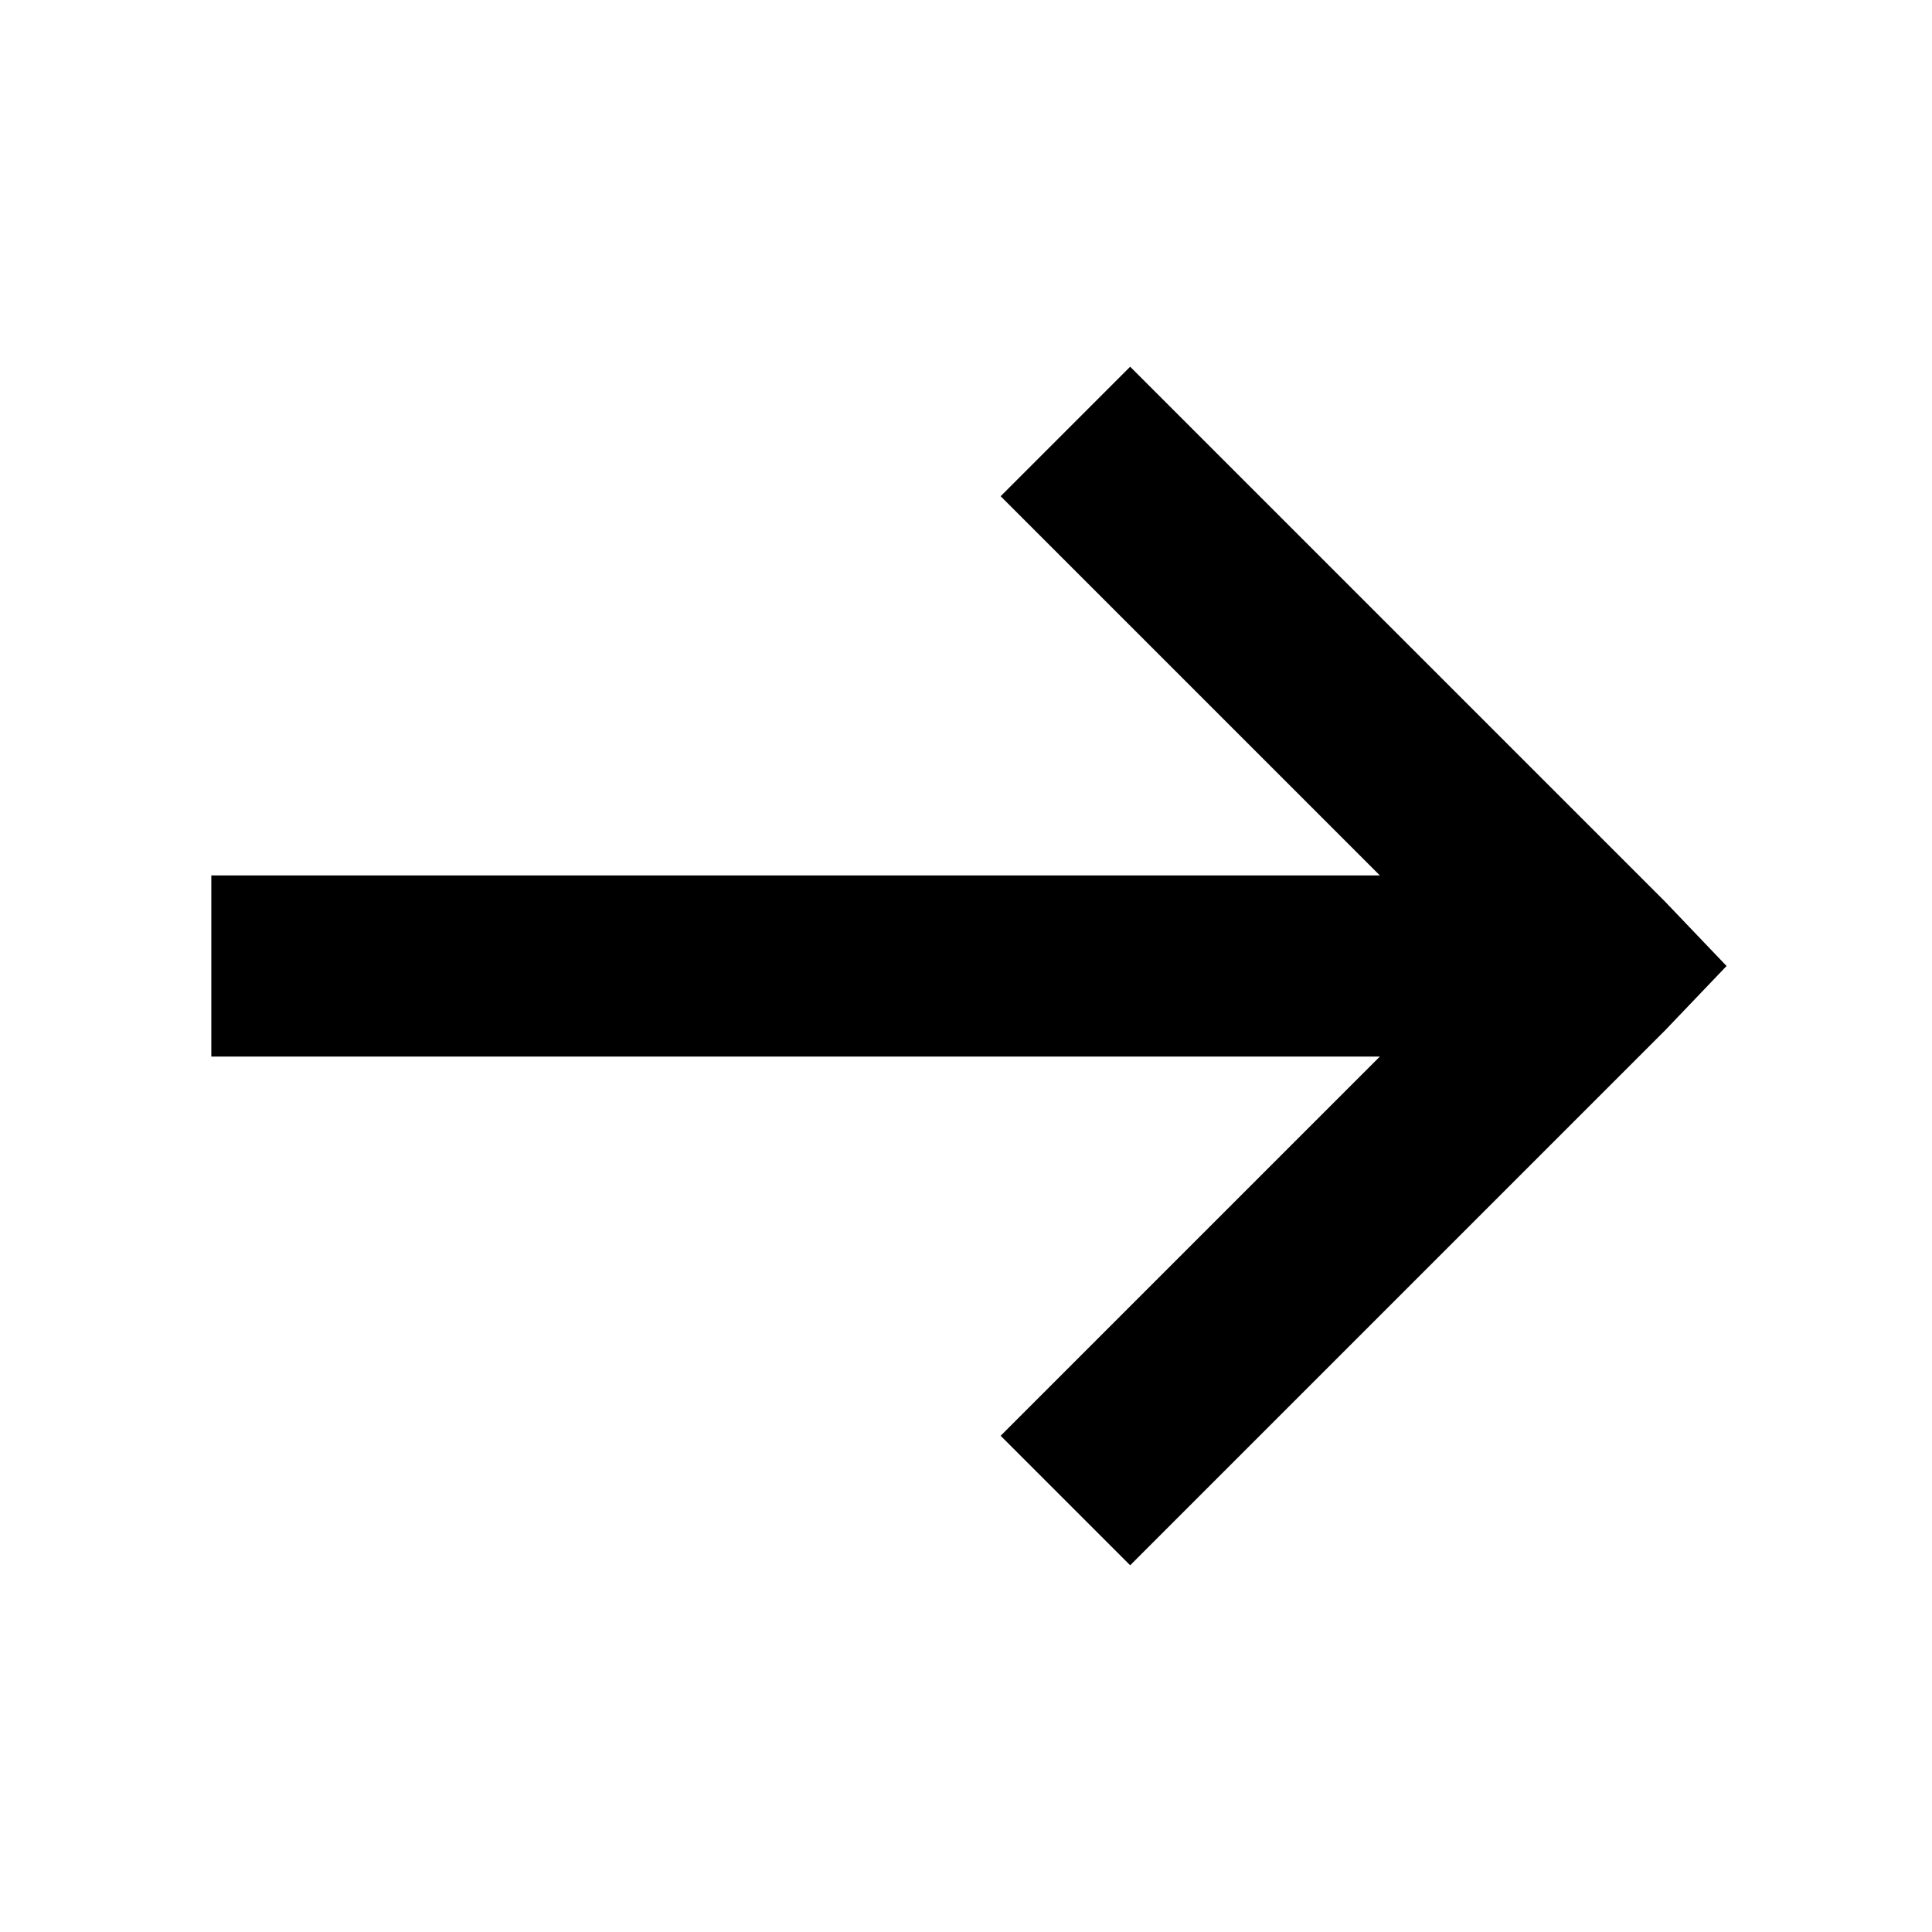<svg stroke="currentColor" fill="currentColor" strokeWidth="0" viewBox="0 0 32 32" height="1em" width="1em" xmlns="http://www.w3.org/2000/svg"><path d="M 18.719 6.781 L 17.281 8.219 L 24.062 15 L 4 15 L 4 17 L 24.062 17 L 17.281 23.781 L 18.719 25.219 L 27.219 16.719 L 27.906 16 L 27.219 15.281 Z"></path></svg>